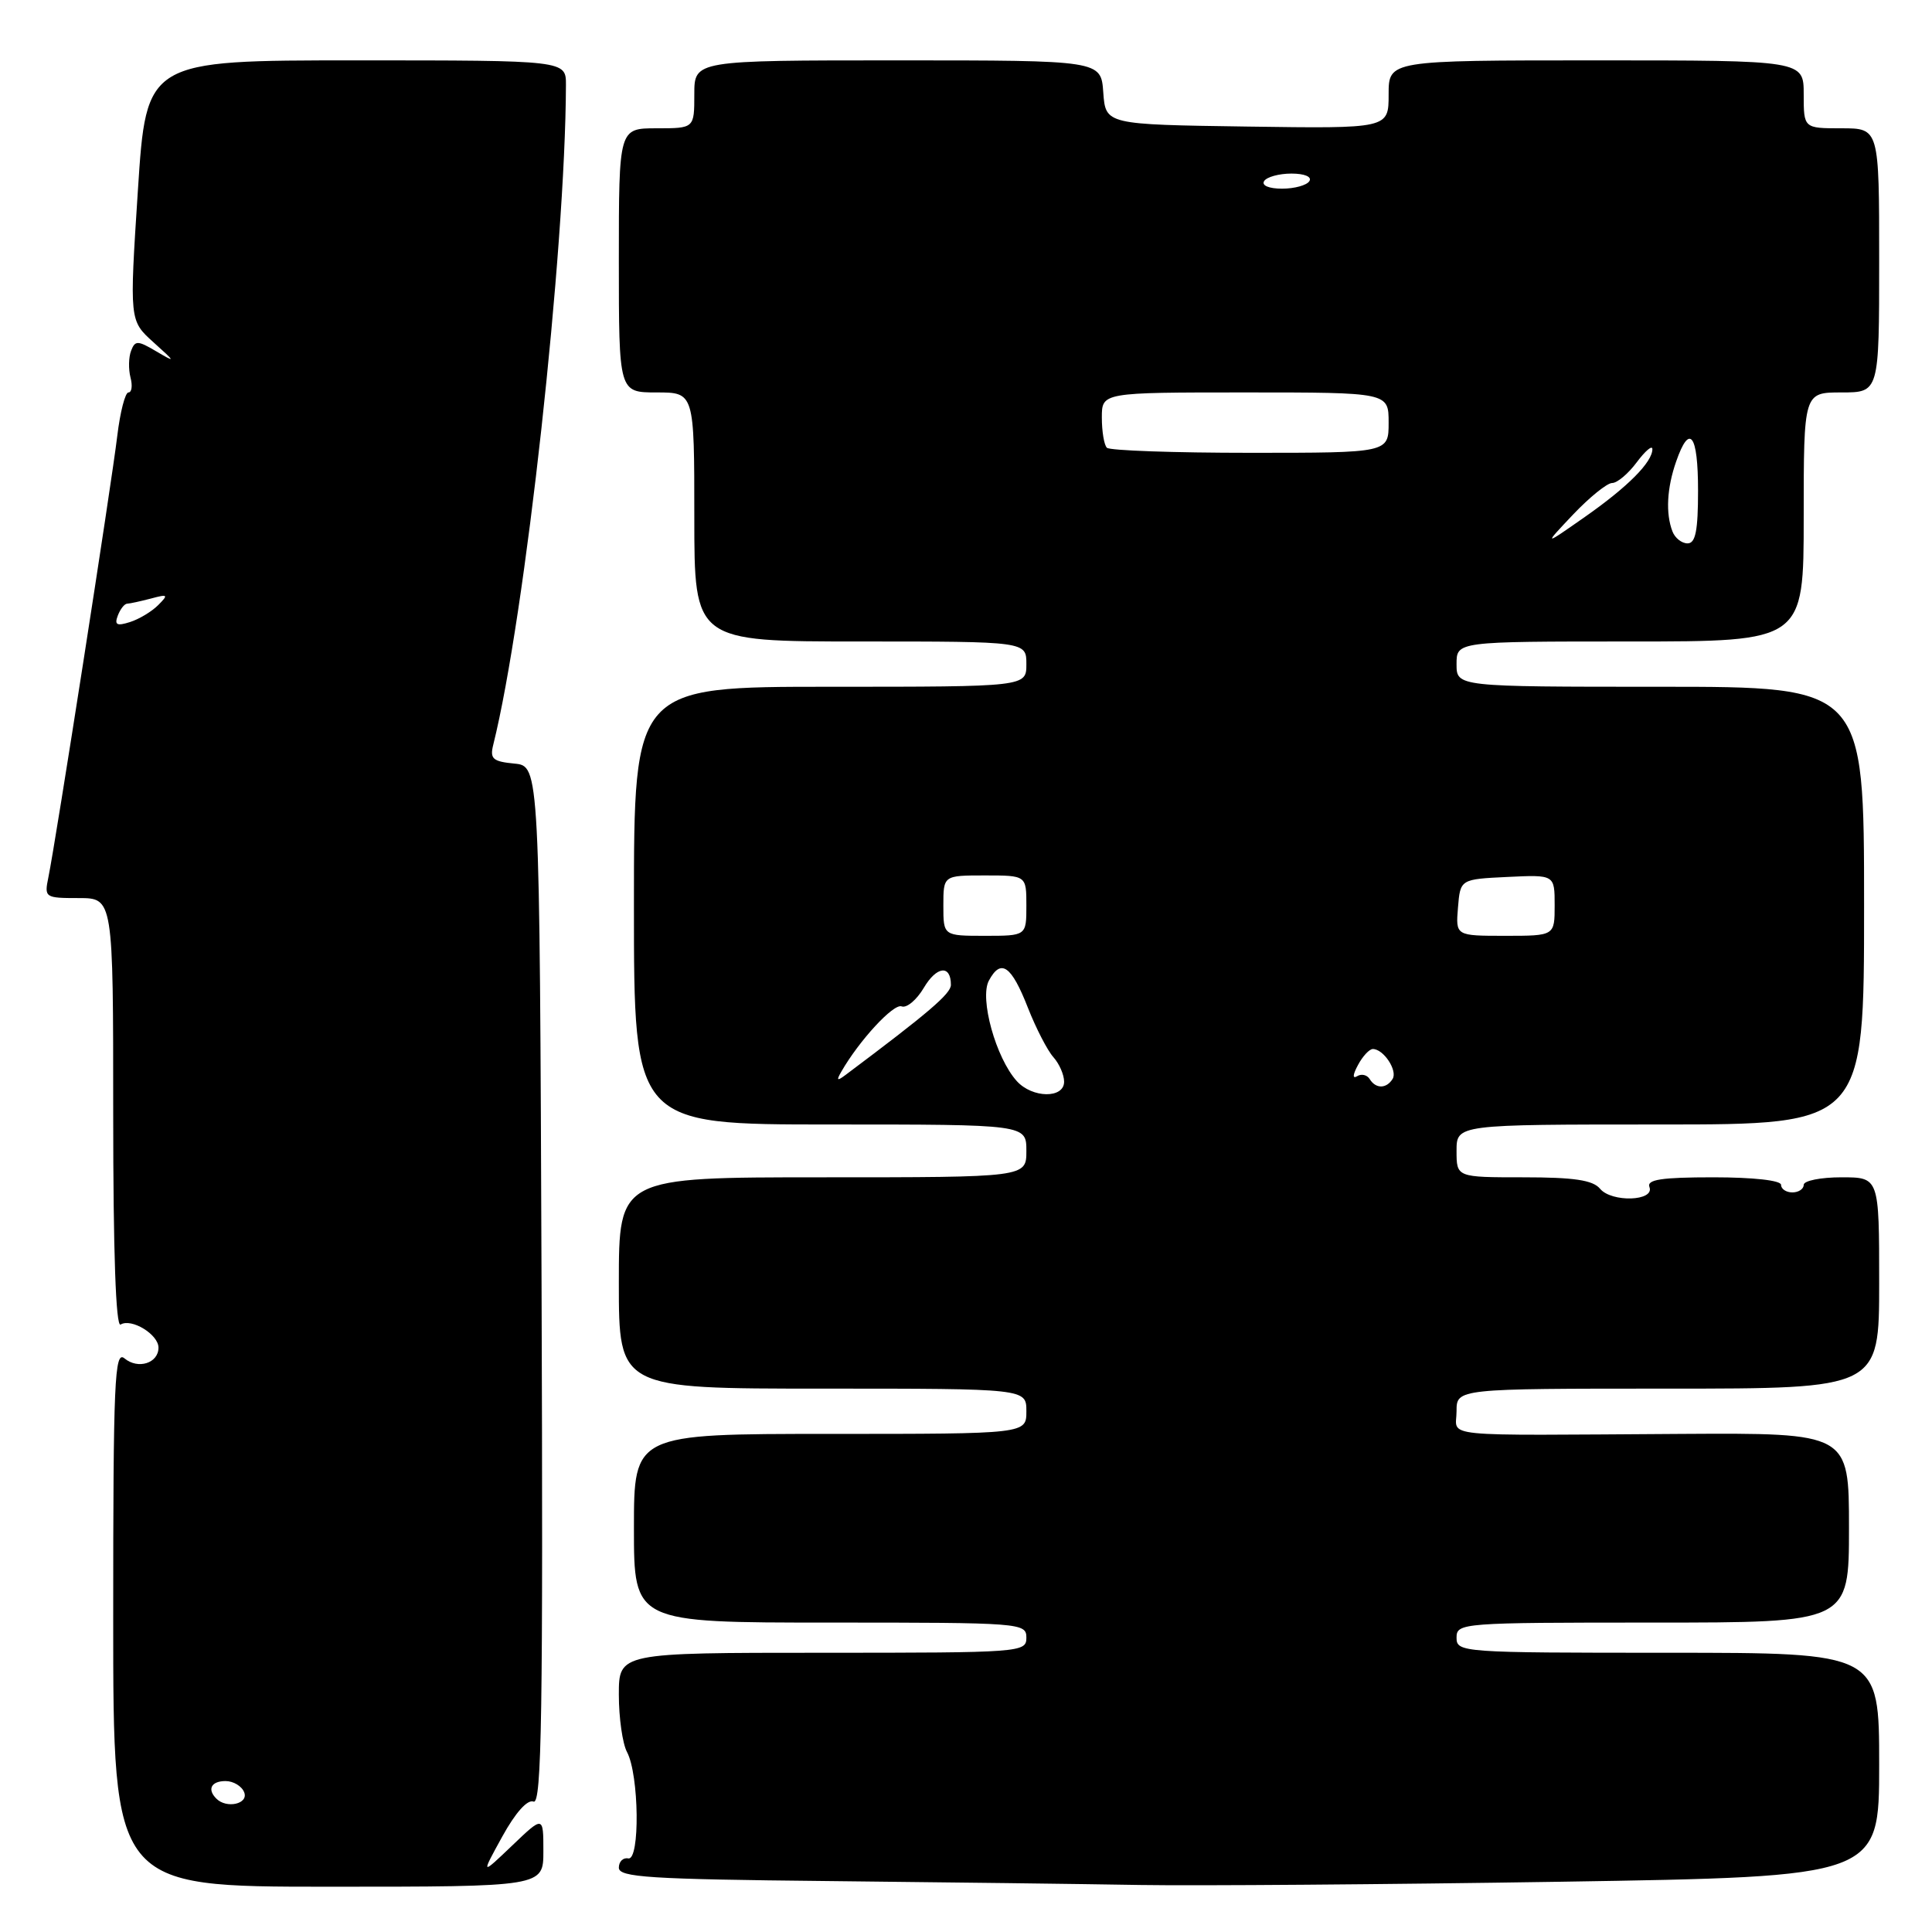<?xml version="1.0" encoding="UTF-8" standalone="no"?>
<!DOCTYPE svg PUBLIC "-//W3C//DTD SVG 1.1//EN" "http://www.w3.org/Graphics/SVG/1.1/DTD/svg11.dtd" >
<svg xmlns="http://www.w3.org/2000/svg" xmlns:xlink="http://www.w3.org/1999/xlink" version="1.1" viewBox="0 0 256 256">
 <g >
 <path fill="currentColor"
d=" M 72.00 245.30 C 72.00 240.59 72.00 240.59 67.86 244.55 C 63.72 248.50 63.72 248.50 66.55 243.36 C 68.30 240.18 69.89 238.40 70.70 238.72 C 71.78 239.13 71.97 226.89 71.76 170.36 C 71.50 101.50 71.50 101.50 68.16 101.18 C 65.29 100.90 64.89 100.55 65.36 98.68 C 69.59 81.70 74.92 33.22 74.99 11.25 C 75.00 8.00 75.00 8.00 47.20 8.00 C 19.39 8.00 19.39 8.00 18.27 25.24 C 17.15 42.48 17.15 42.48 20.32 45.34 C 23.29 48.01 23.32 48.09 20.73 46.57 C 18.25 45.10 17.90 45.09 17.37 46.48 C 17.04 47.33 17.01 48.92 17.29 50.01 C 17.58 51.11 17.46 52.00 17.02 52.00 C 16.59 52.00 15.92 54.59 15.54 57.75 C 14.80 64.00 7.34 111.78 6.41 116.25 C 5.86 118.93 5.95 119.00 10.42 119.00 C 15.00 119.00 15.00 119.00 15.00 147.56 C 15.00 165.94 15.35 175.90 15.98 175.51 C 17.41 174.63 21.00 176.82 21.00 178.57 C 21.00 180.63 18.29 181.49 16.49 179.99 C 15.18 178.90 15.00 182.96 15.00 214.38 C 15.00 250.00 15.00 250.00 43.50 250.00 C 72.00 250.00 72.00 250.00 72.00 245.30 Z  M 206.84 249.34 C 249.00 248.67 249.00 248.67 249.00 233.84 C 249.00 219.00 249.00 219.00 221.00 219.00 C 193.67 219.00 193.00 218.95 193.00 217.00 C 193.00 215.05 193.67 215.00 219.00 215.00 C 245.00 215.00 245.00 215.00 245.00 202.44 C 245.00 189.87 245.00 189.87 222.75 190.00 C 189.89 190.20 193.00 190.51 193.00 187.00 C 193.00 184.00 193.00 184.00 221.00 184.00 C 249.00 184.00 249.00 184.00 249.00 170.00 C 249.00 156.00 249.00 156.00 244.00 156.00 C 241.25 156.00 239.00 156.45 239.00 157.00 C 239.00 157.55 238.32 158.00 237.50 158.00 C 236.68 158.00 236.00 157.55 236.00 157.00 C 236.00 156.41 232.34 156.00 227.03 156.00 C 220.14 156.00 218.18 156.30 218.56 157.29 C 219.28 159.17 213.54 159.36 212.01 157.51 C 211.06 156.37 208.56 156.00 201.88 156.00 C 193.00 156.00 193.00 156.00 193.00 152.50 C 193.00 149.00 193.00 149.00 220.00 149.00 C 247.00 149.00 247.00 149.00 247.00 120.00 C 247.00 91.00 247.00 91.00 220.00 91.00 C 193.00 91.00 193.00 91.00 193.00 88.00 C 193.00 85.00 193.00 85.00 216.00 85.00 C 239.00 85.00 239.00 85.00 239.00 68.50 C 239.00 52.00 239.00 52.00 244.00 52.00 C 249.00 52.00 249.00 52.00 249.00 34.50 C 249.00 17.00 249.00 17.00 244.00 17.00 C 239.00 17.00 239.00 17.00 239.00 12.50 C 239.00 8.00 239.00 8.00 211.50 8.00 C 184.00 8.00 184.00 8.00 184.00 12.52 C 184.00 17.04 184.00 17.04 165.25 16.77 C 146.50 16.50 146.50 16.50 146.19 12.25 C 145.89 8.00 145.89 8.00 118.94 8.00 C 92.00 8.00 92.00 8.00 92.00 12.50 C 92.00 17.00 92.00 17.00 87.00 17.00 C 82.00 17.00 82.00 17.00 82.00 34.50 C 82.00 52.00 82.00 52.00 87.00 52.00 C 92.00 52.00 92.00 52.00 92.00 68.50 C 92.00 85.00 92.00 85.00 114.00 85.00 C 136.00 85.00 136.00 85.00 136.00 88.00 C 136.00 91.00 136.00 91.00 110.00 91.00 C 84.00 91.00 84.00 91.00 84.00 120.00 C 84.00 149.00 84.00 149.00 110.00 149.00 C 136.00 149.00 136.00 149.00 136.00 152.50 C 136.00 156.00 136.00 156.00 109.00 156.00 C 82.00 156.00 82.00 156.00 82.00 170.00 C 82.00 184.00 82.00 184.00 109.00 184.00 C 136.00 184.00 136.00 184.00 136.00 187.00 C 136.00 190.00 136.00 190.00 110.00 190.00 C 84.00 190.00 84.00 190.00 84.00 202.50 C 84.00 215.00 84.00 215.00 110.00 215.00 C 135.33 215.00 136.00 215.05 136.00 217.00 C 136.00 218.95 135.33 219.00 109.00 219.00 C 82.00 219.00 82.00 219.00 82.00 224.57 C 82.00 227.63 82.49 231.04 83.08 232.15 C 84.69 235.16 84.82 246.56 83.25 246.25 C 82.56 246.11 82.00 246.67 82.00 247.48 C 82.00 248.75 86.01 249.01 109.75 249.25 C 125.01 249.41 143.61 249.64 151.09 249.77 C 158.56 249.89 183.65 249.70 206.84 249.34 Z  M 28.67 238.33 C 27.42 237.09 27.99 236.00 29.89 236.00 C 30.93 236.00 32.05 236.68 32.36 237.50 C 32.95 239.03 30.02 239.69 28.67 238.33 Z  M 15.61 81.57 C 15.94 80.70 16.50 79.99 16.86 79.99 C 17.21 79.98 18.62 79.67 20.00 79.31 C 22.26 78.70 22.35 78.79 20.95 80.19 C 20.10 81.04 18.42 82.05 17.21 82.43 C 15.48 82.98 15.14 82.80 15.61 81.57 Z  M 134.73 143.25 C 131.96 140.19 129.77 132.30 131.03 129.94 C 132.63 126.96 134.01 127.92 136.21 133.55 C 137.28 136.27 138.80 139.21 139.58 140.08 C 140.36 140.95 141.00 142.41 141.00 143.33 C 141.00 145.58 136.79 145.53 134.73 143.25 Z  M 181.49 142.98 C 181.14 142.42 180.40 142.25 179.83 142.60 C 179.20 142.99 179.24 142.41 179.94 141.12 C 180.56 139.95 181.45 139.00 181.91 139.00 C 183.33 139.00 185.21 141.85 184.53 142.96 C 183.71 144.28 182.30 144.30 181.49 142.98 Z  M 111.48 142.00 C 113.85 137.87 118.40 132.94 119.47 133.35 C 120.13 133.61 121.46 132.50 122.41 130.89 C 124.11 128.01 126.00 127.80 126.00 130.50 C 126.00 131.67 123.03 134.20 112.06 142.42 C 110.92 143.28 110.79 143.19 111.48 142.00 Z  M 125.00 120.00 C 125.00 116.00 125.00 116.00 130.50 116.00 C 136.00 116.00 136.00 116.00 136.00 120.00 C 136.00 124.00 136.00 124.00 130.50 124.00 C 125.00 124.00 125.00 124.00 125.00 120.00 Z  M 193.19 120.25 C 193.50 116.50 193.50 116.50 199.75 116.20 C 206.00 115.90 206.00 115.90 206.00 119.95 C 206.00 124.00 206.00 124.00 199.44 124.00 C 192.88 124.00 192.88 124.00 193.19 120.25 Z  M 208.45 68.17 C 210.63 65.88 212.95 64.00 213.62 64.00 C 214.29 64.00 215.76 62.76 216.88 61.25 C 218.01 59.74 218.94 58.95 218.95 59.50 C 218.96 61.23 215.70 64.51 210.00 68.50 C 204.50 72.35 204.50 72.35 208.45 68.17 Z  M 221.61 70.42 C 220.69 68.04 220.87 64.66 222.10 61.15 C 223.88 56.03 225.00 57.52 225.00 65.00 C 225.00 70.32 224.67 72.00 223.61 72.00 C 222.84 72.00 221.94 71.29 221.61 70.42 Z  M 146.67 59.33 C 146.30 58.97 146.00 57.17 146.00 55.33 C 146.00 52.00 146.00 52.00 165.00 52.00 C 184.00 52.00 184.00 52.00 184.00 56.00 C 184.00 60.00 184.00 60.00 165.67 60.00 C 155.58 60.00 147.03 59.70 146.67 59.33 Z  M 167.50 24.00 C 167.84 23.45 169.47 23.00 171.12 23.00 C 172.86 23.00 173.86 23.42 173.50 24.00 C 173.16 24.55 171.53 25.00 169.88 25.00 C 168.14 25.00 167.14 24.58 167.50 24.00 Z "/>
</g>
</svg>
